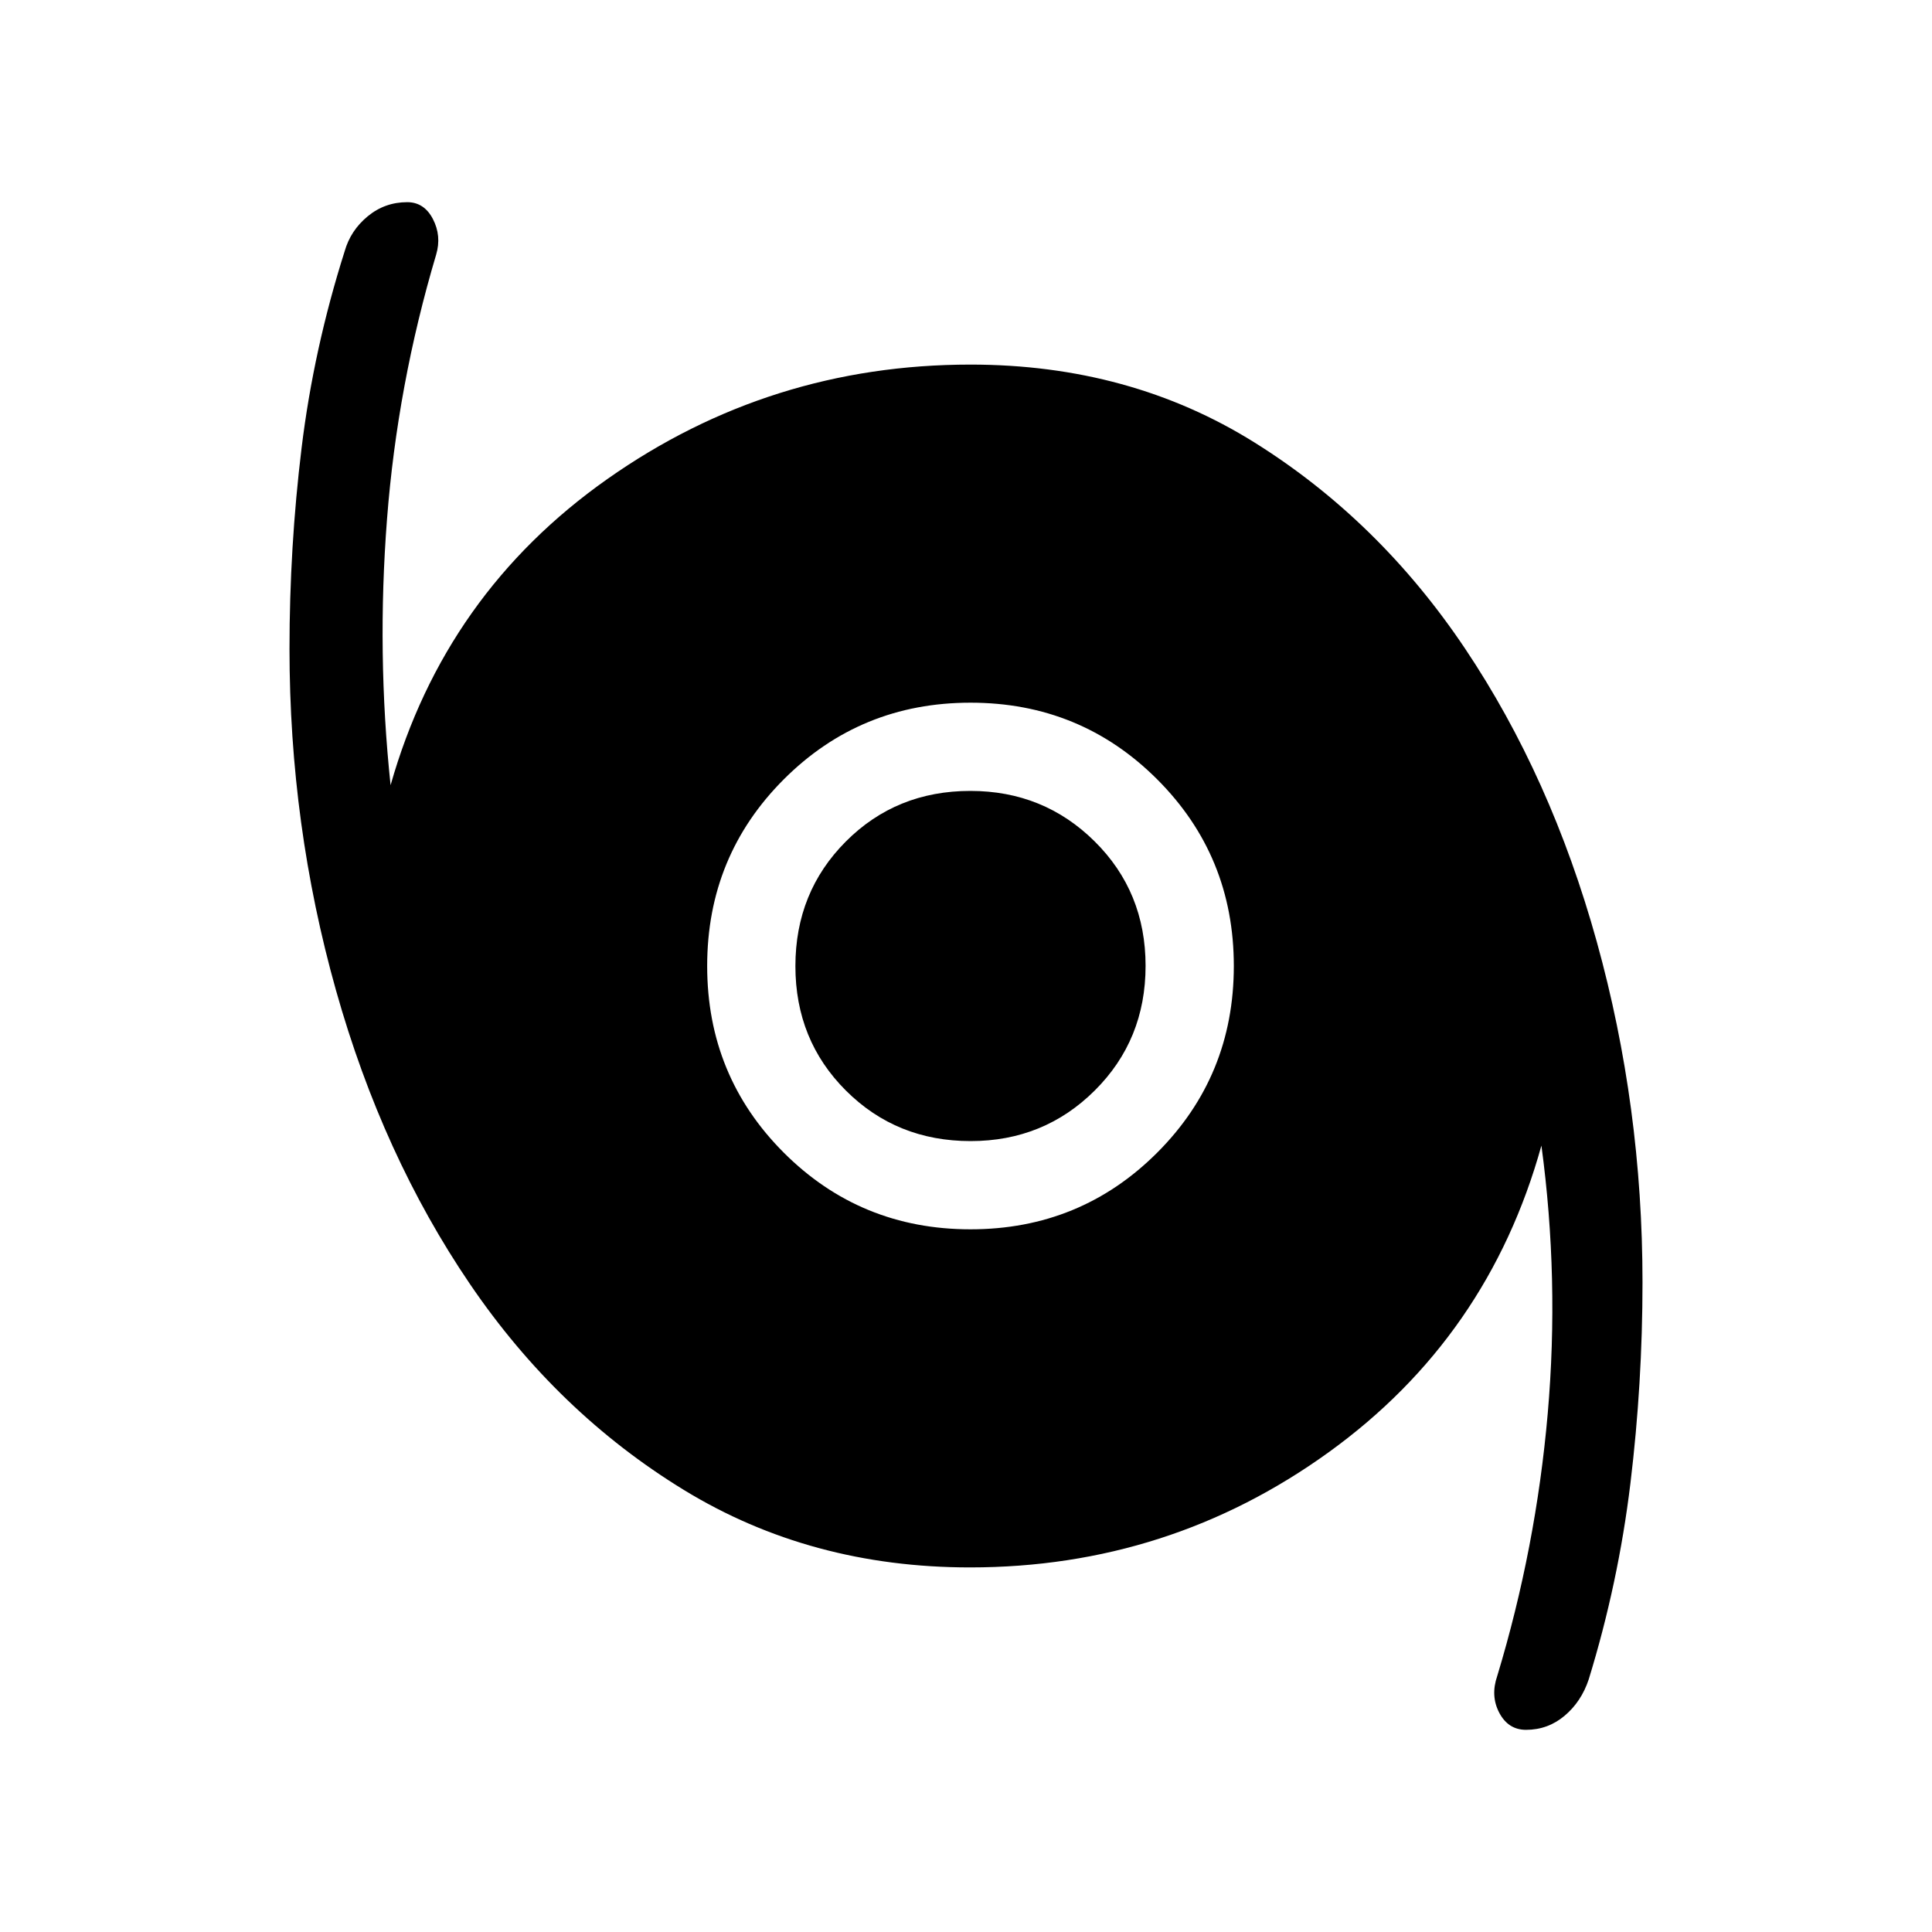 <svg xmlns="http://www.w3.org/2000/svg" height="48" viewBox="0 -960 960 960" width="48"><path d="M758.28-100.46q-8.82 0-13.28-8.43-4.46-8.42-1.04-18.3 19.27-63.67 25.1-130.47 5.82-66.8-3.14-133.11-26.42 95.19-105.72 152.4-79.3 57.21-178.21 57.21-79.2 0-142.12-38.46-62.92-38.47-106.37-102.37-43.46-63.9-66.56-145.96Q143.85-550 143.85-637.6q0-50.46 6-99.74 6-49.27 21.42-97.85 2.94-10.32 11.44-17.33 8.49-7.02 19.64-7.02 8.42 0 12.77 8.39 4.34 8.39 1.61 17.65-19.27 64.77-24.42 131.4-5.16 66.63 1.77 132.26Q221.12-665.15 301.83-722q80.71-56.84 180.4-56.84 79.2 0 141.13 38.71 61.92 38.72 104.63 102.42 42.7 63.71 65.43 145.61 22.73 81.89 22.73 169.29 0 50.27-6 99.84t-20.73 97.47q-3.69 11.07-11.98 18.05-8.29 6.99-19.16 6.99Zm-276.05-248.7q54.67 0 92.76-38.08 38.09-38.09 38.09-92.76t-38.09-92.76q-38.09-38.08-92.76-38.08t-92.76 38.08q-38.08 38.09-38.08 92.76t38.08 92.76q38.09 38.08 92.76 38.08Zm.06-43.84q-36.8 0-61.93-25.07-25.13-25.06-25.13-61.87 0-36.8 25.07-61.93Q445.36-567 482.17-567q36.42 0 61.74 25.07 25.32 25.06 25.32 61.87 0 36.8-25.26 61.93Q518.71-393 482.29-393Z"/></svg>